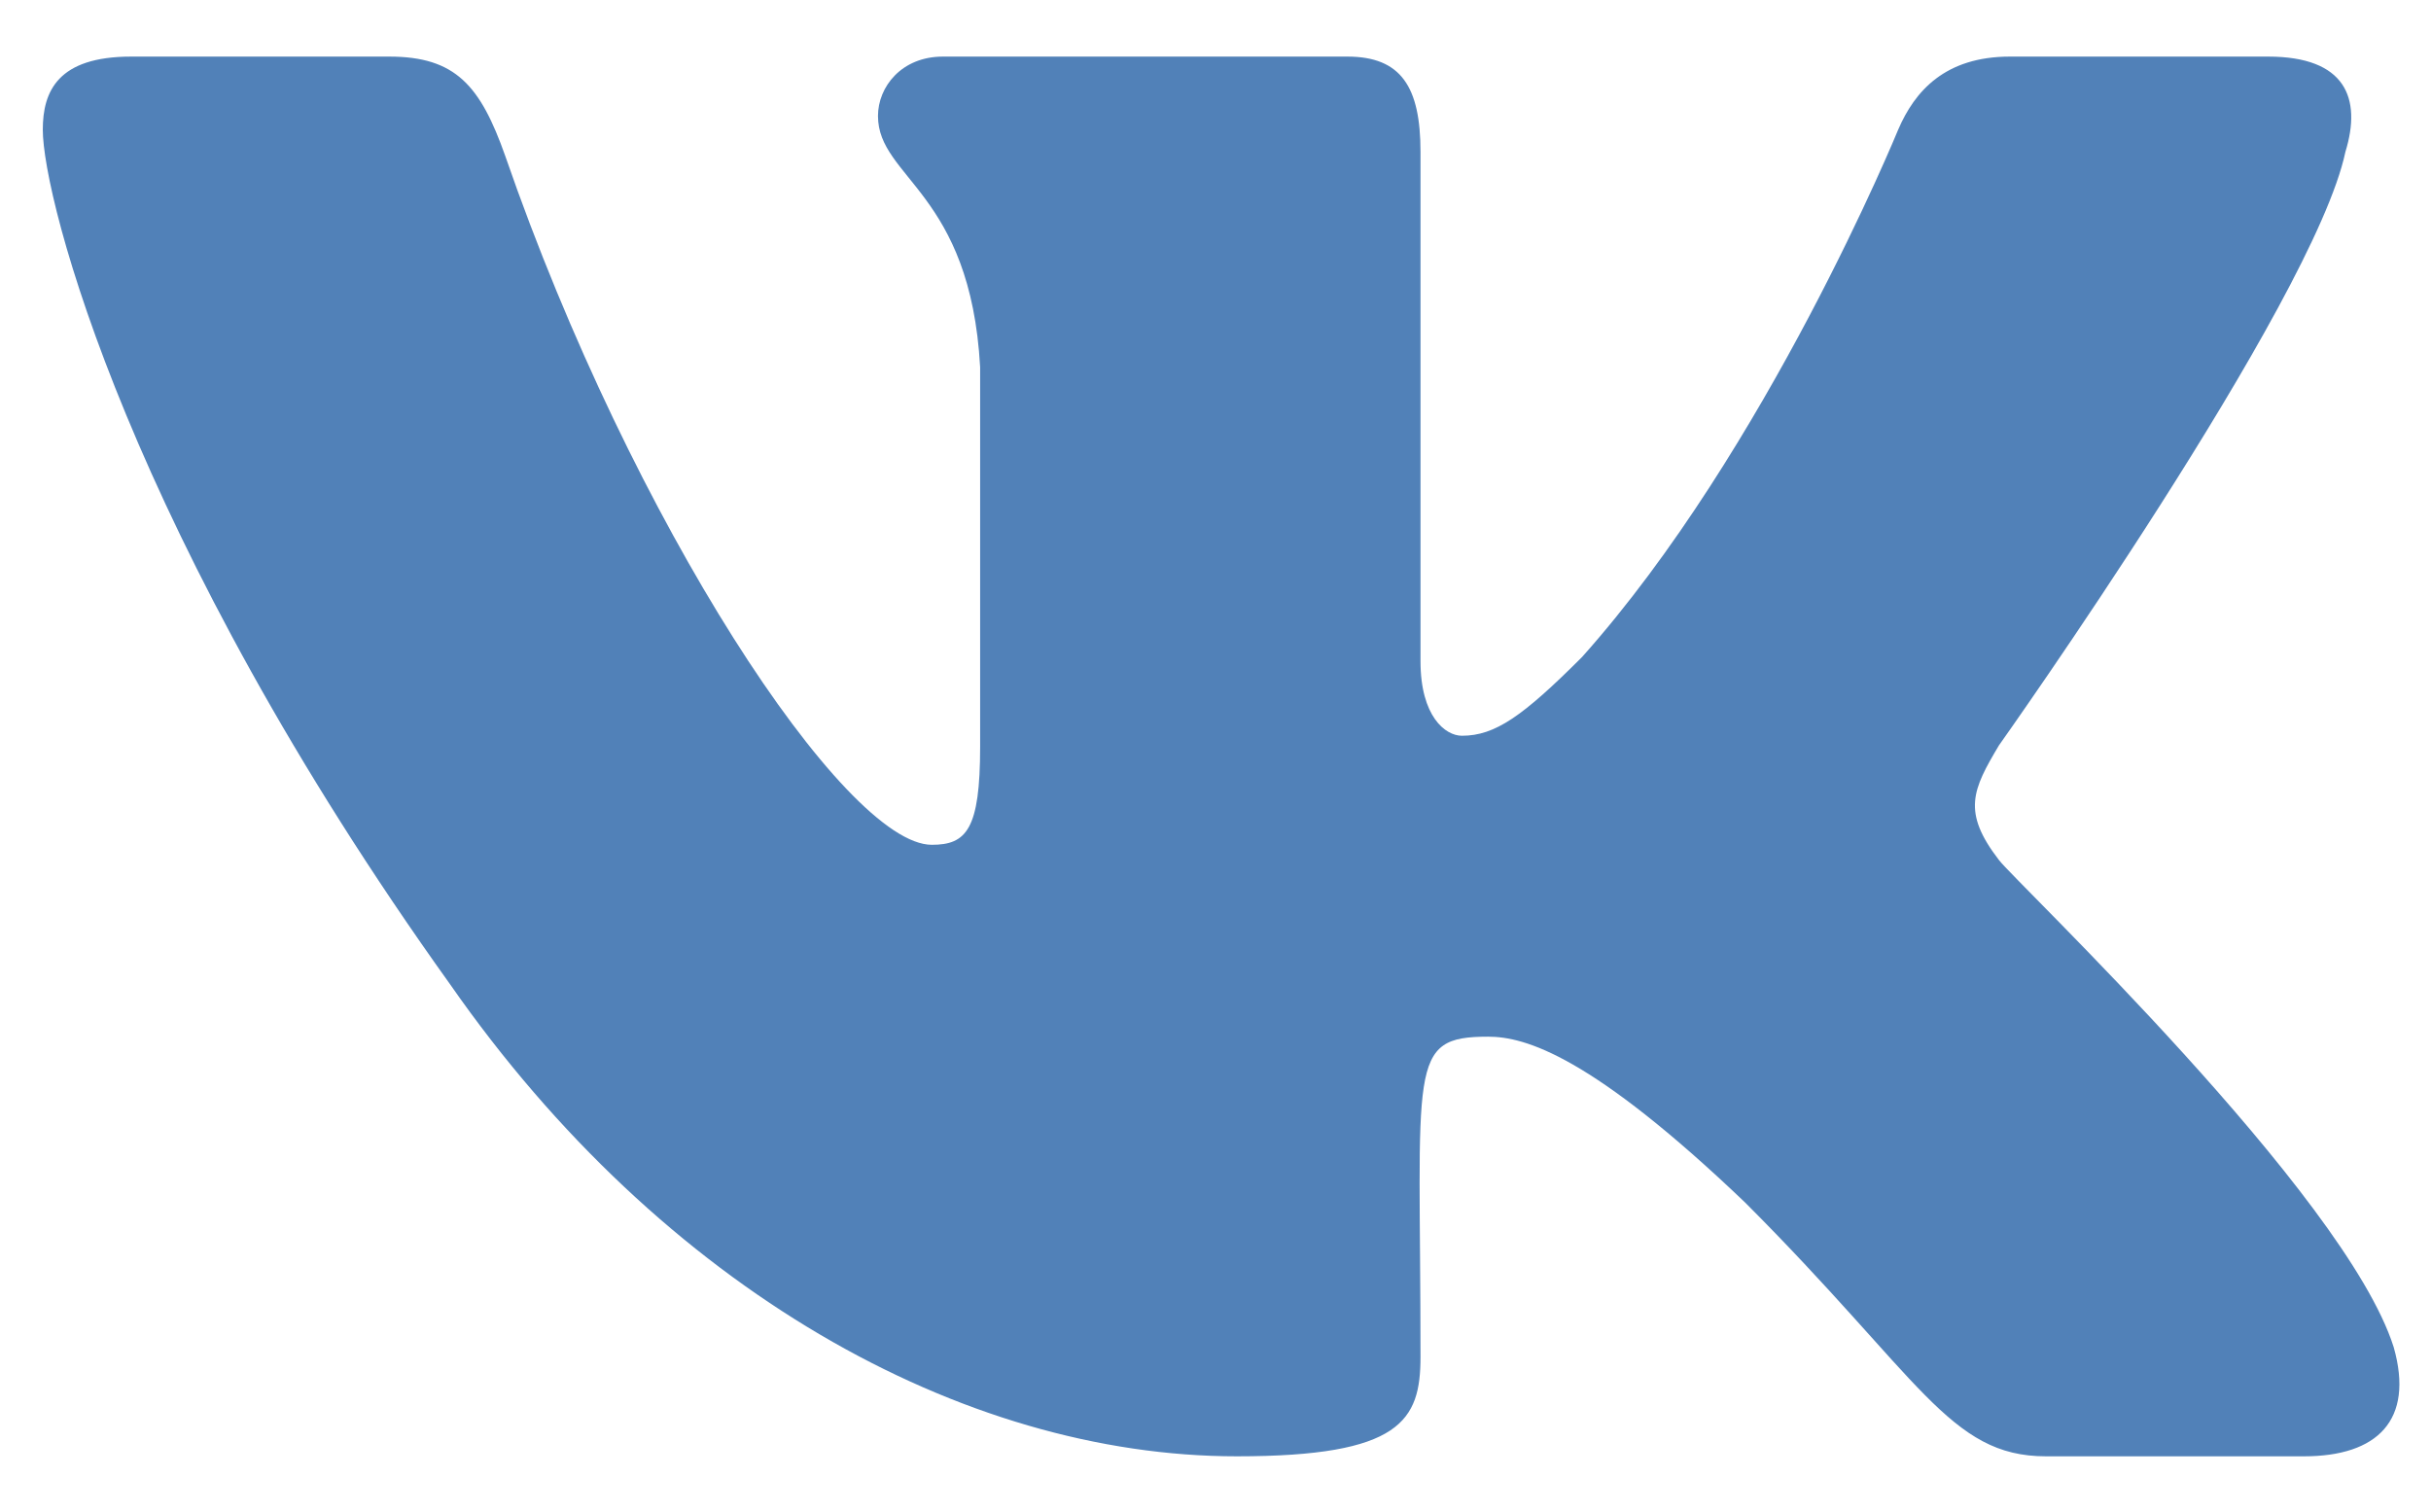 <?xml version="1.0" encoding="utf-8"?>
<!-- Generator: Adobe Illustrator 24.1.0, SVG Export Plug-In . SVG Version: 6.00 Build 0)  -->
<svg version="1.1" id="Layer_1" xmlns="http://www.w3.org/2000/svg" xmlns:xlink="http://www.w3.org/1999/xlink" x="0px" y="0px"
	 viewBox="0 0 17.61 10.95" style="enable-background:new 0 0 17.61 10.95;" xml:space="preserve">
<style type="text/css">
	.st0{fill:#5181B8;}
</style>
<g id="Layer_1_1_">
</g>
<g id="_x33_64-vk">
	<g>
		<g>
			<path class="st0" d="M16.99,1.1c0.12-0.39,0-0.69-0.56-0.69h-1.87c-0.47,0-0.69,0.25-0.81,0.53c0,0-0.95,2.32-2.29,3.82
				c-0.43,0.43-0.63,0.57-0.87,0.57c-0.12,0-0.3-0.14-0.3-0.54V1.1c0-0.47-0.14-0.69-0.53-0.69H6.83c-0.3,0-0.47,0.22-0.47,0.43
				c0,0.45,0.67,0.55,0.74,1.82v2.75c0,0.6-0.1,0.71-0.35,0.71c-0.63,0-2.17-2.33-3.09-4.99C3.48,0.62,3.3,0.41,2.82,0.41H0.95
				c-0.53,0-0.64,0.25-0.64,0.53c0,0.5,0.63,2.95,2.95,6.19c1.54,2.21,3.71,3.42,5.7,3.42c1.19,0,1.33-0.26,1.33-0.72
				c0-2.12-0.1-2.32,0.49-2.32c0.27,0,0.75,0.14,1.86,1.2c1.27,1.27,1.48,1.84,2.18,1.84h1.87c0.53,0,0.8-0.26,0.65-0.79
				c-0.35-1.11-2.75-3.38-2.86-3.53c-0.27-0.35-0.19-0.51,0-0.83C14.48,5.4,16.76,2.19,16.99,1.1L16.99,1.1z"/>
		</g>
	</g>
</g>
</svg>
